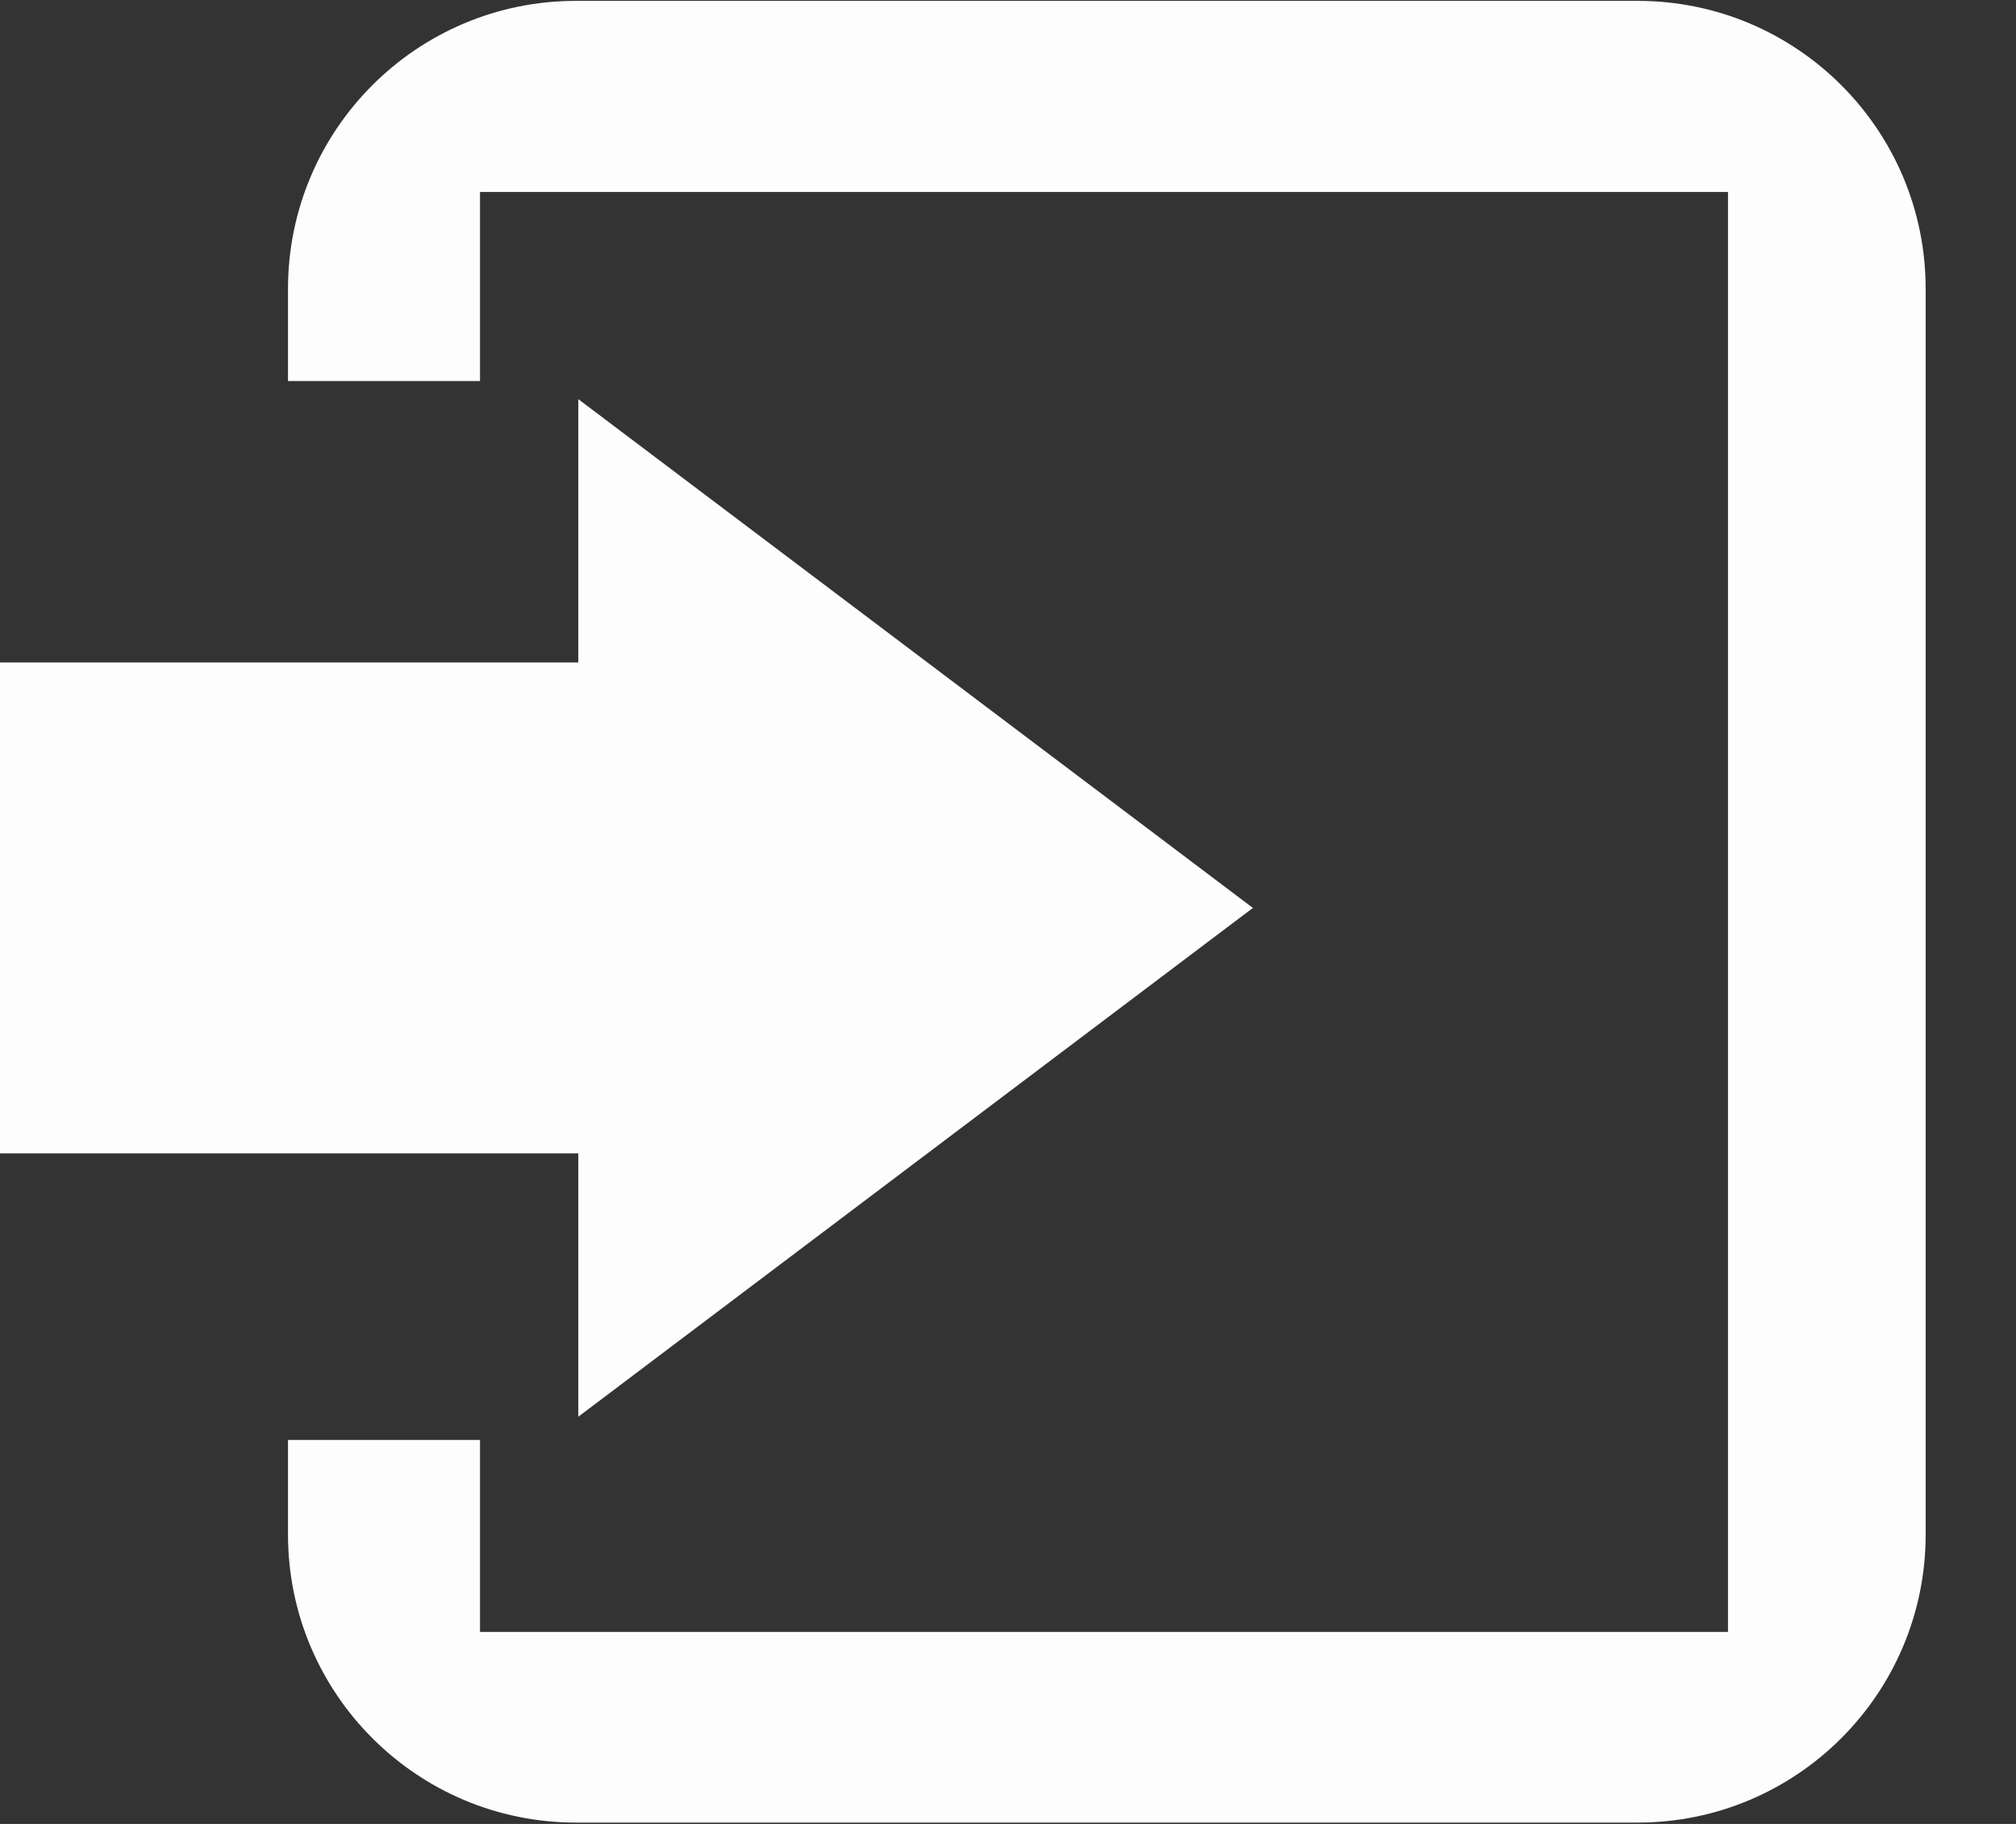 <svg xmlns="http://www.w3.org/2000/svg" xmlns:xlink="http://www.w3.org/1999/xlink" preserveAspectRatio="xMidYMid" width="21" height="19" viewBox="0 0 21 19">
  <rect x="0" y="0" width="21" height="19" fill="#333333" stroke="none"/>
  <defs>
    <style>

      .cls-2 {
        fill: #ffffff;
        fill-opacity: 0.99;
      }
    </style>
  </defs>
  <path d="M17.059,18.986 C17.059,18.986 6.000,18.986 6.000,18.986 C4.343,18.986 3.000,17.642 3.000,15.985 C3.000,15.985 3.000,15.000 3.000,15.000 C3.000,15.000 5.000,15.000 5.000,15.000 C5.000,15.000 5.000,17.000 5.000,17.000 C5.000,17.000 18.000,17.000 18.000,17.000 C18.000,17.000 18.000,2.000 18.000,2.000 C18.000,2.000 5.000,2.000 5.000,2.000 C5.000,2.000 5.000,3.969 5.000,3.969 C5.000,3.969 3.000,3.969 3.000,3.969 C3.000,3.969 3.000,3.009 3.000,3.009 C3.000,1.352 4.343,0.009 6.000,0.009 C6.000,0.009 17.059,0.009 17.059,0.009 C18.716,0.009 20.059,1.352 20.059,3.009 C20.059,3.009 20.059,15.985 20.059,15.985 C20.059,17.642 18.716,18.986 17.059,18.986 ZM6.024,4.158 C6.024,4.158 13.051,9.458 13.051,9.458 C13.051,9.458 6.024,14.758 6.024,14.758 C6.024,14.758 6.024,12.015 6.024,12.015 C6.024,12.015 -0.005,12.015 -0.005,12.015 C-0.005,12.015 -0.005,6.901 -0.005,6.901 C-0.005,6.901 6.024,6.901 6.024,6.901 C6.024,6.901 6.024,4.158 6.024,4.158 Z" id="path-1" class="cls-2" fill-rule="evenodd"/>
</svg>
